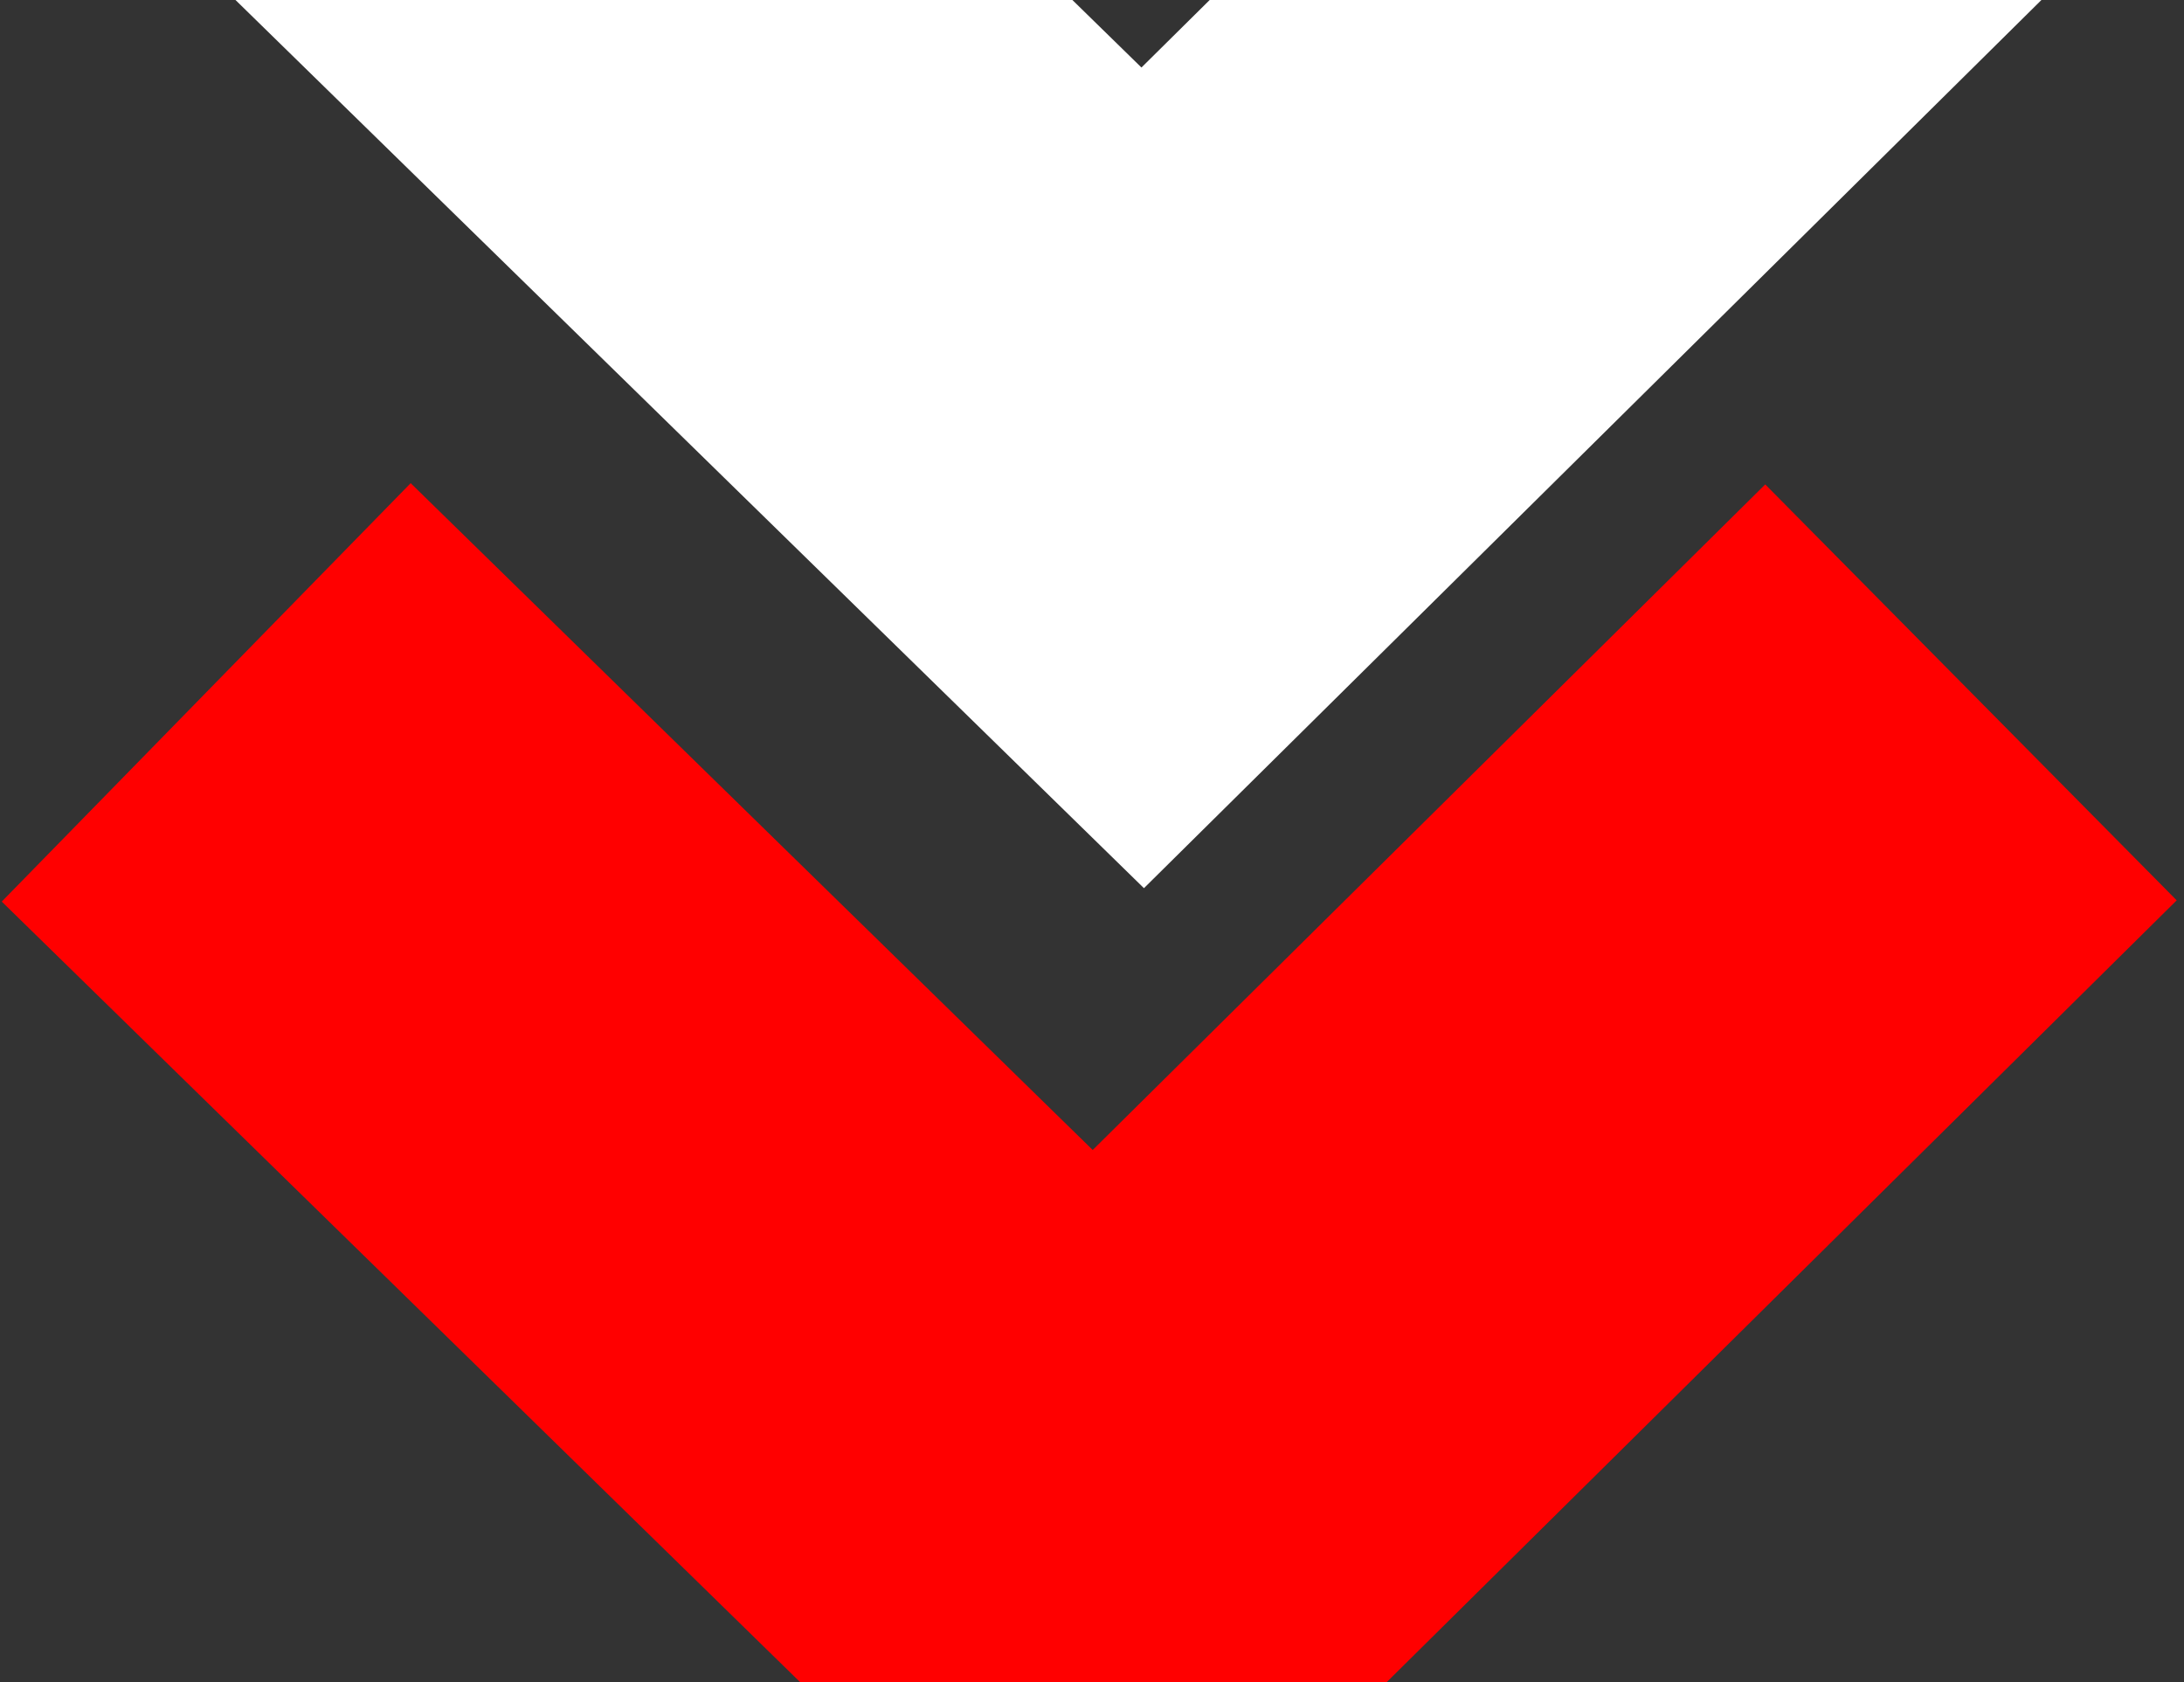 <svg xmlns="http://www.w3.org/2000/svg" viewBox="0 0 448 345"><rect x="0" y="0" width="448" height="345" fill="#333333" stroke="none"/><path d="M52.3-80L234.4,98L414.3-80" fill="none" stroke="#fff" stroke-width="120"/><path d="M42.3,142l182.1,178l179.9-178" fill="none" stroke="red" stroke-width="120"/></svg>